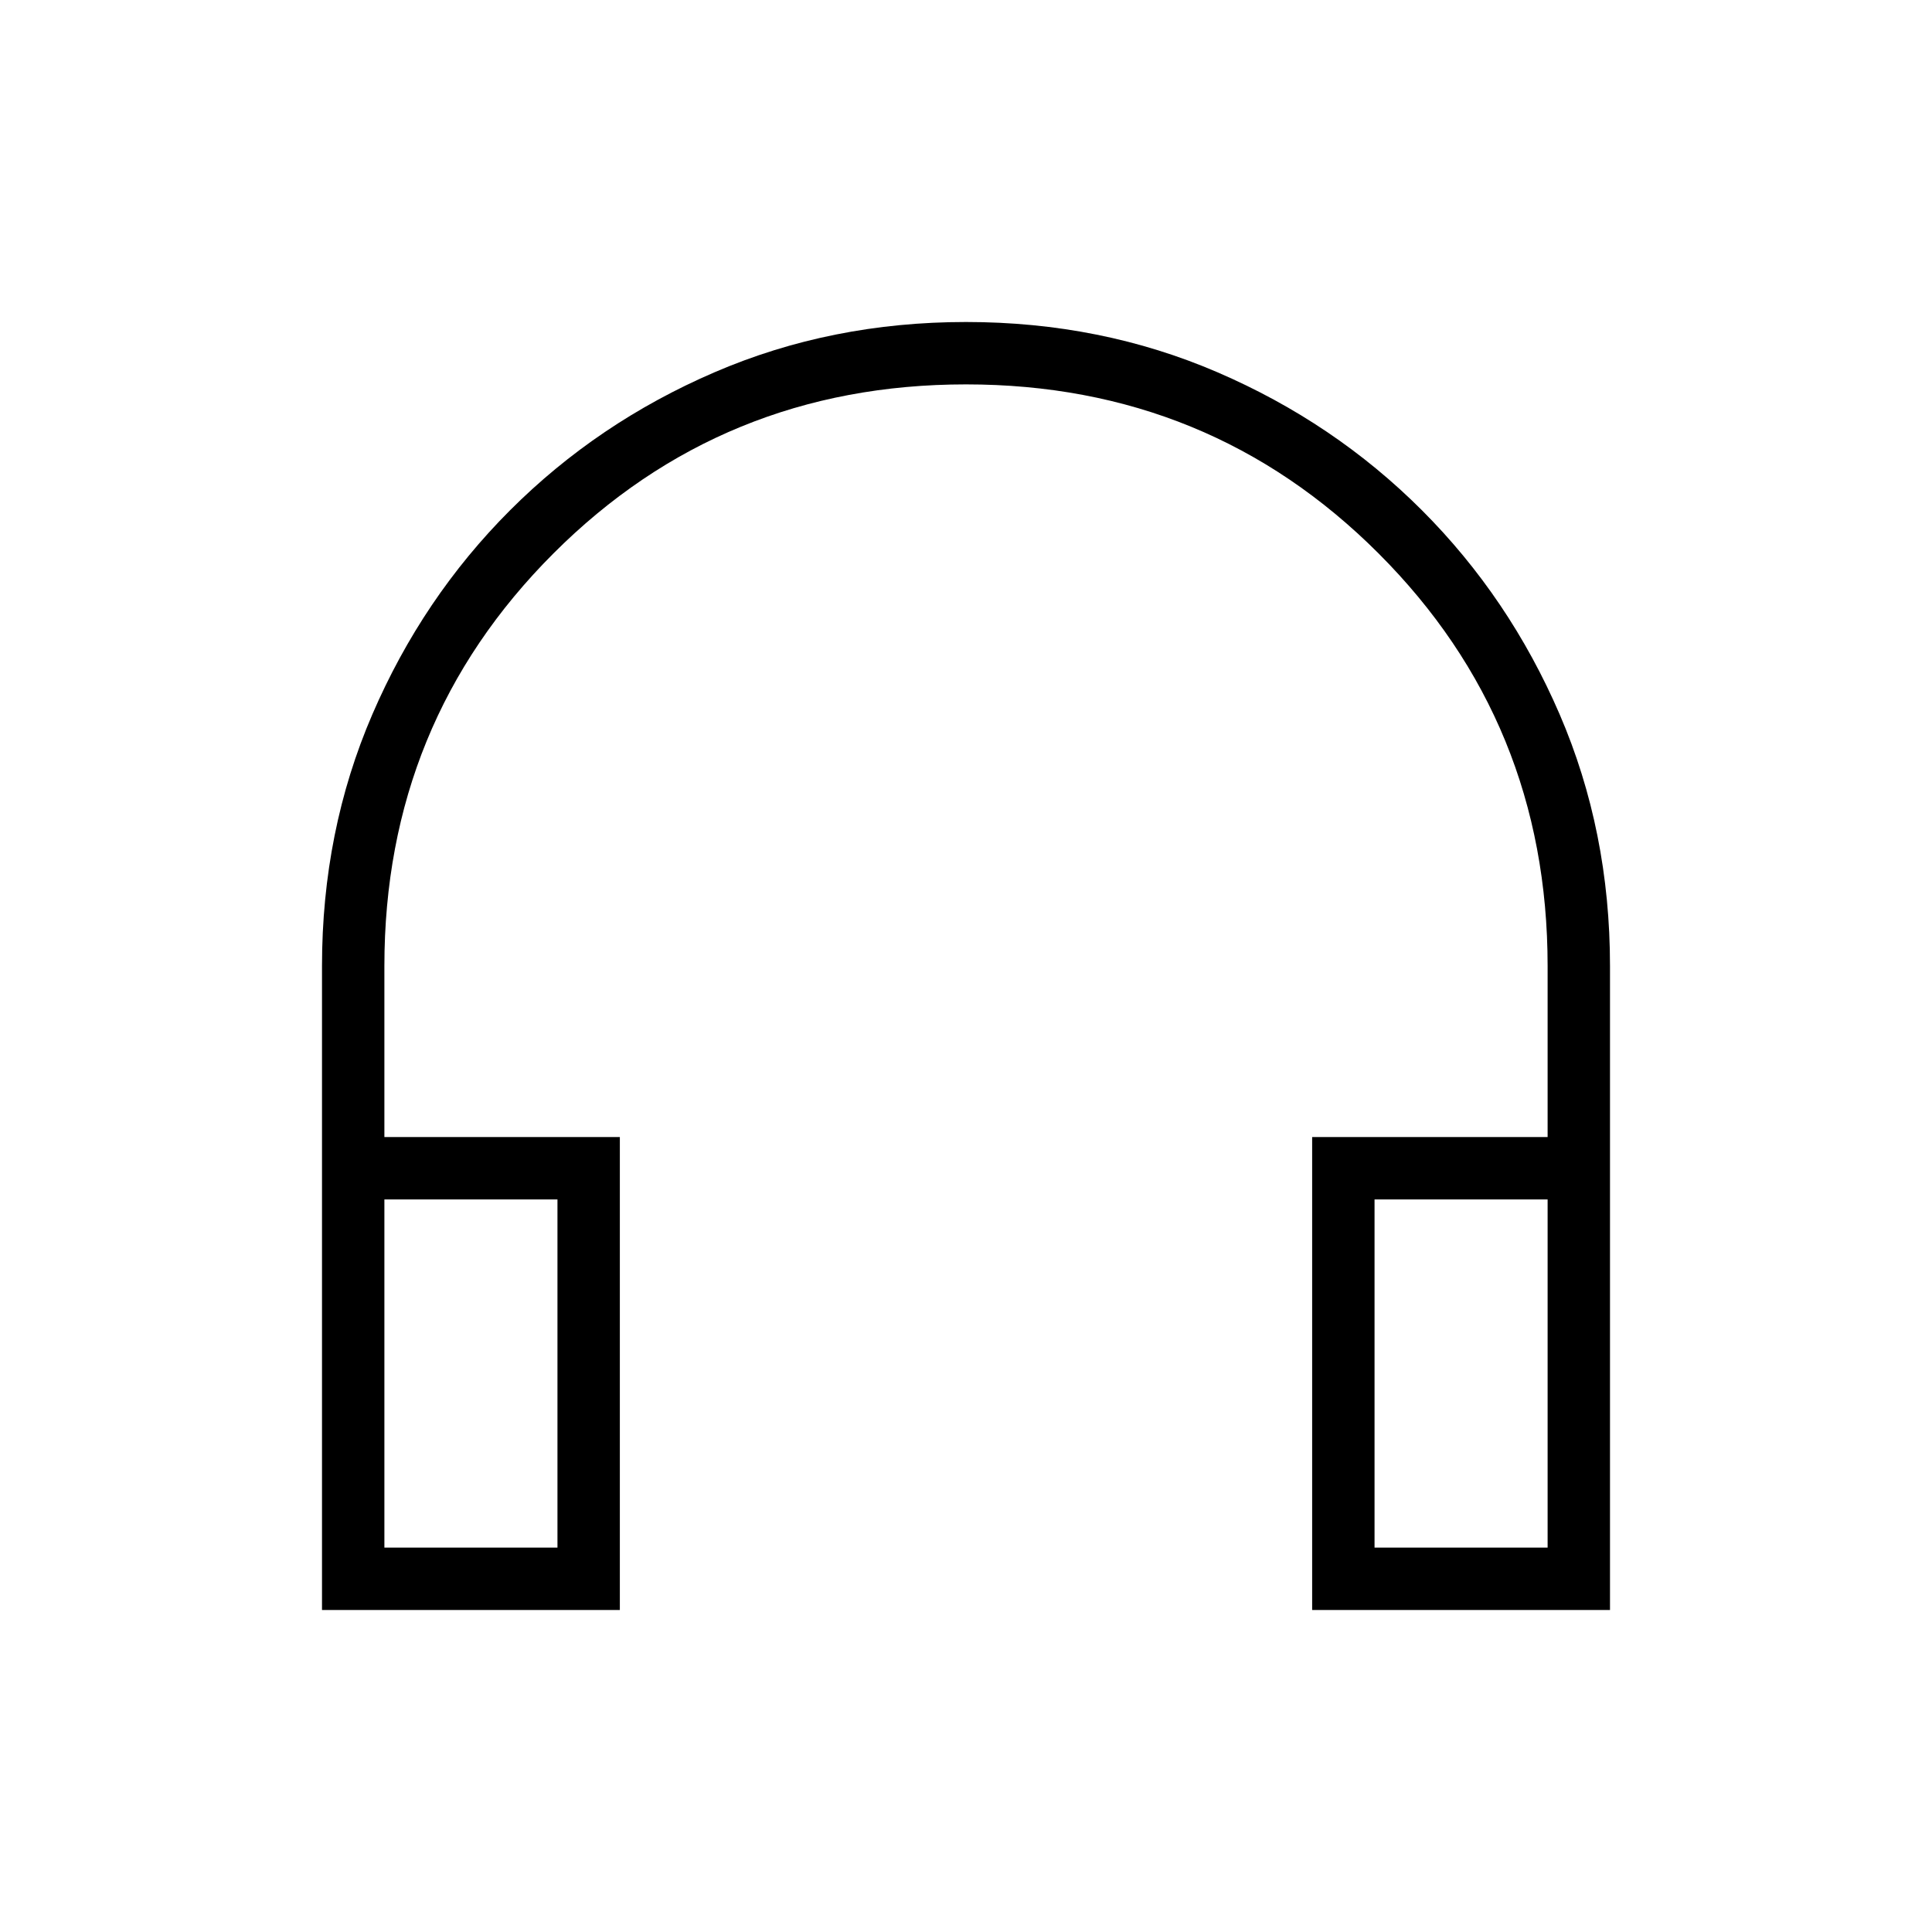 <svg xmlns="http://www.w3.org/2000/svg" width="48" height="48"><path d="M8 40V24q0-3.35 1.25-6.25t3.425-5.075Q14.85 10.5 17.75 9.25 20.65 8 24 8t6.25 1.25q2.9 1.25 5.075 3.425Q37.5 14.85 38.75 17.75 40 20.65 40 24v16h-7.4V28.25h5.85V24q0-6.05-4.2-10.25T24 9.55q-6.05 0-10.25 4.2T9.55 24v4.25h5.85V40zm1.55-1.55h4.3V29.8h-4.3zm24.6 0h4.3V29.8h-4.3zm-24.6 0h4.3zm24.6 0h4.3z"/></svg>